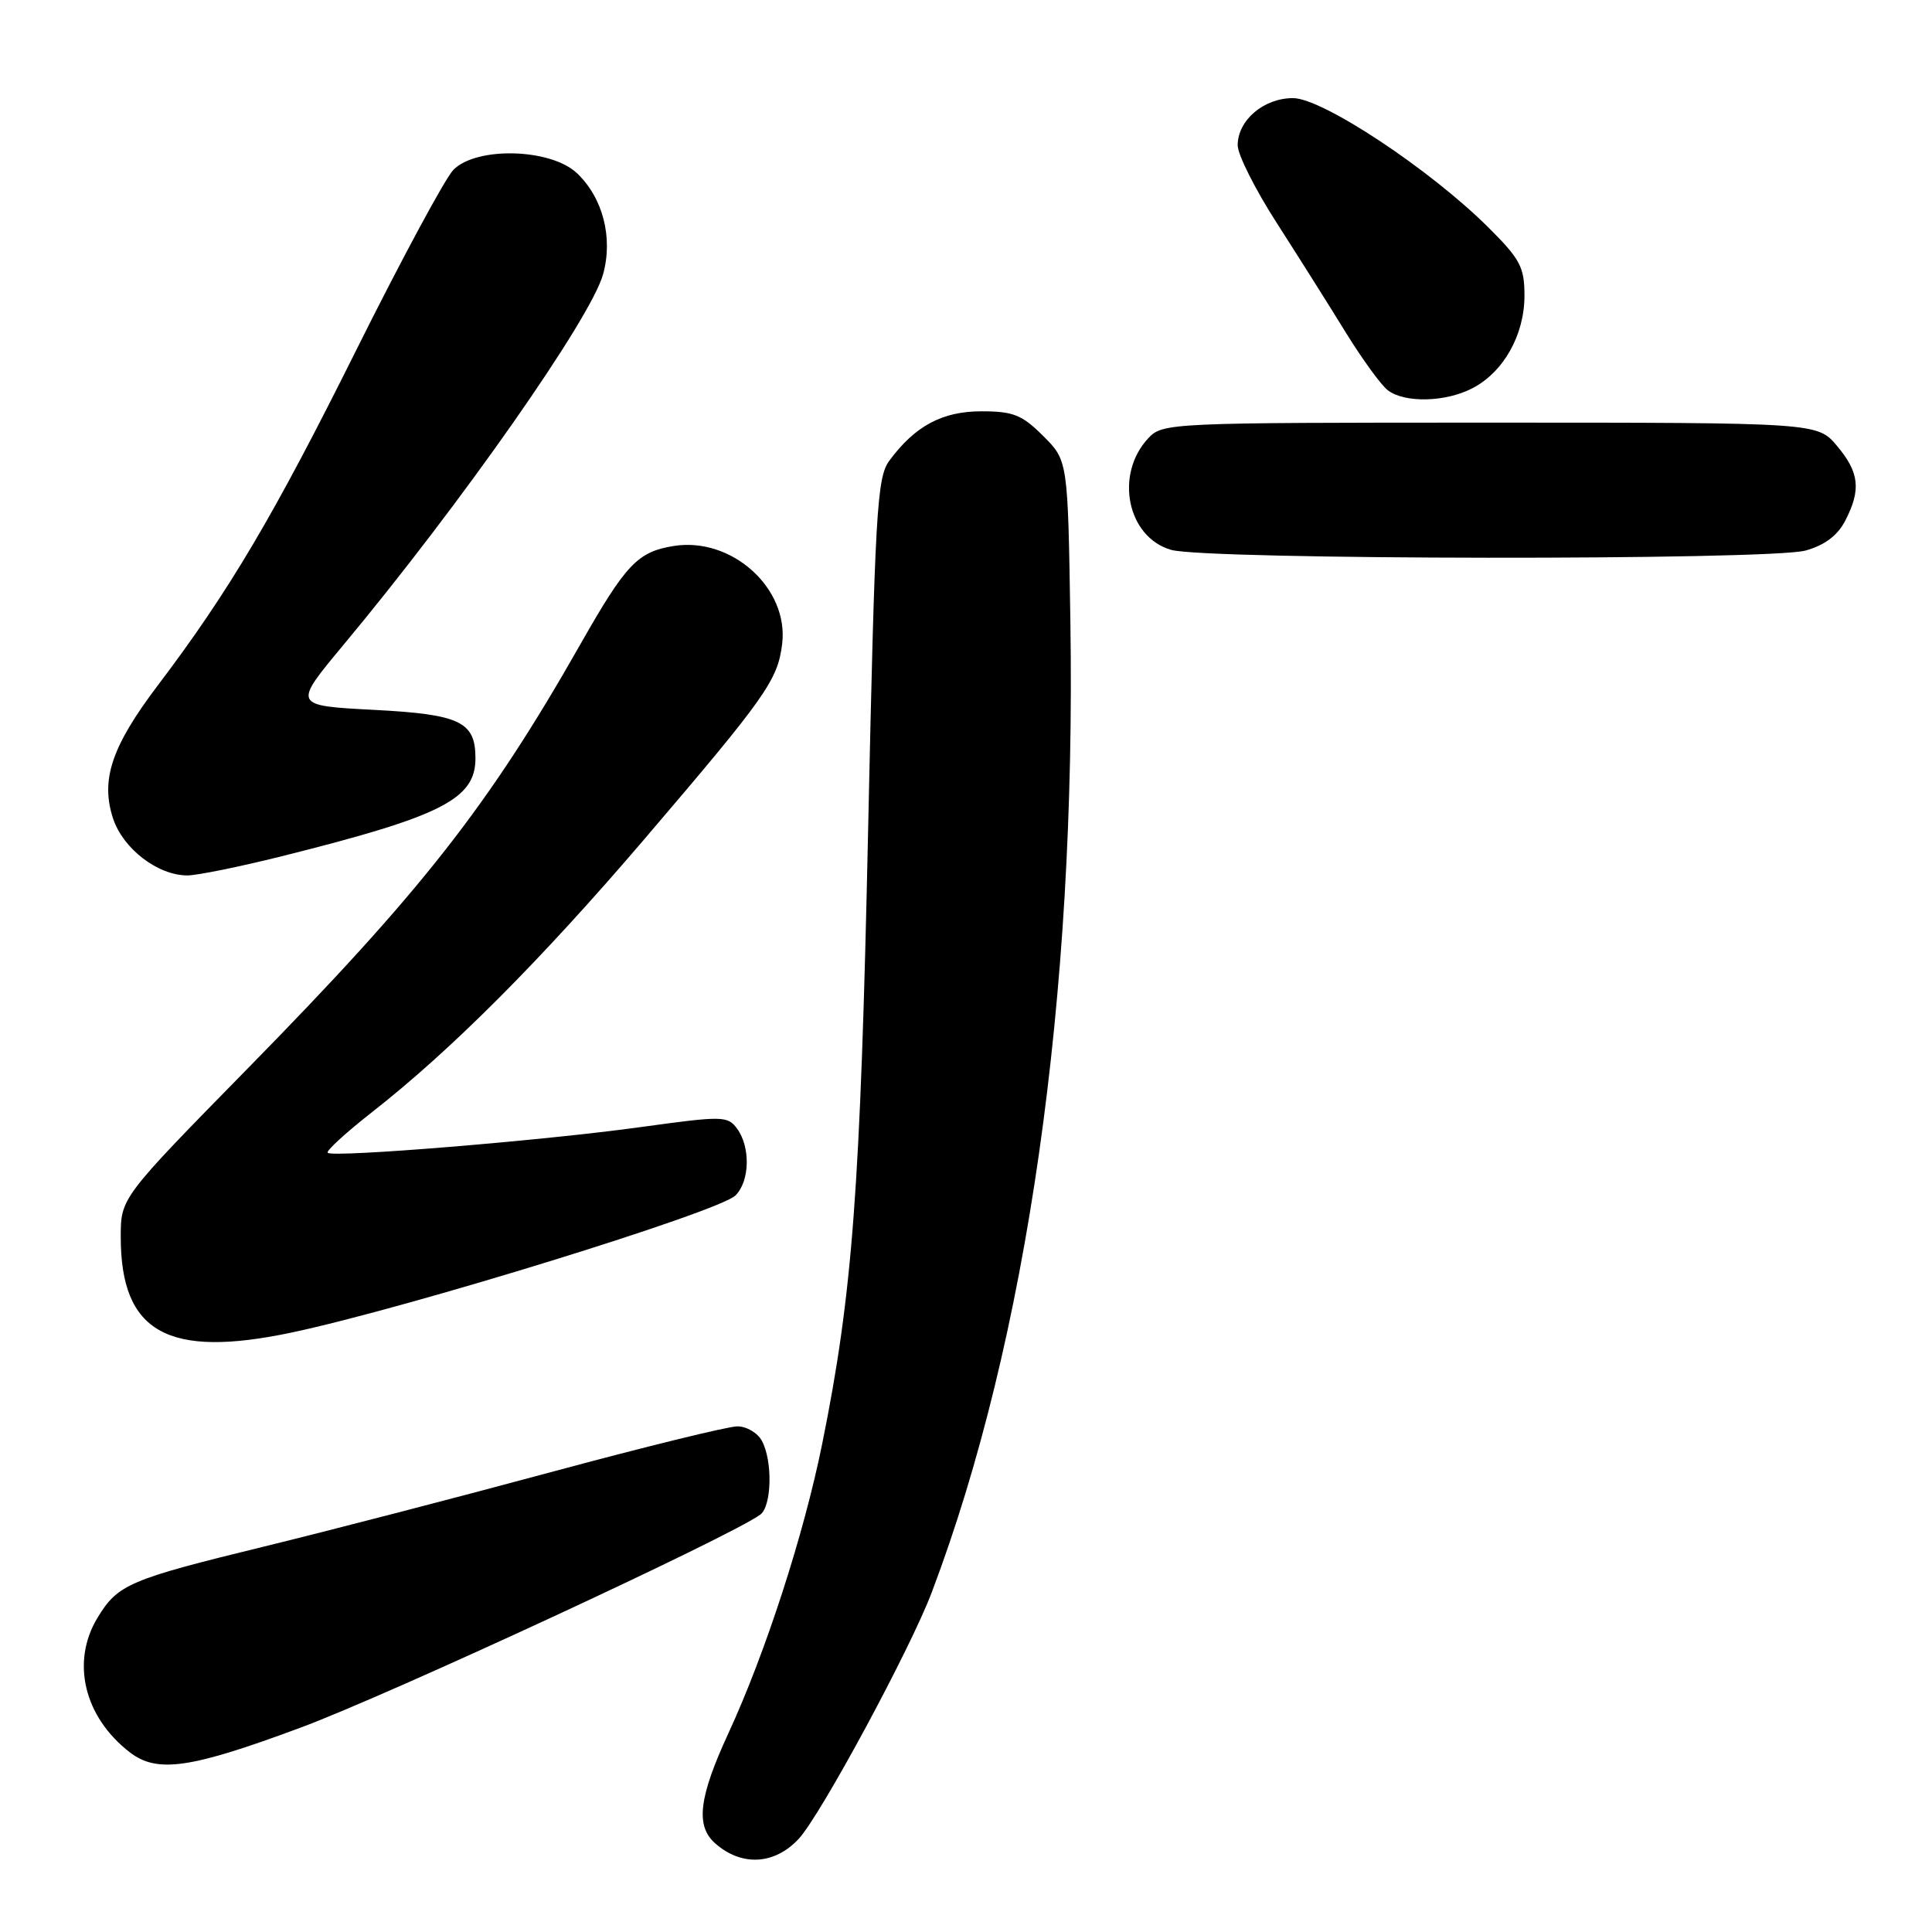 <?xml version="1.0" encoding="UTF-8" standalone="no"?>
<!DOCTYPE svg PUBLIC "-//W3C//DTD SVG 1.1//EN" "http://www.w3.org/Graphics/SVG/1.1/DTD/svg11.dtd" >
<svg xmlns="http://www.w3.org/2000/svg" xmlns:xlink="http://www.w3.org/1999/xlink" version="1.1" viewBox="0 0 256 256">
 <g >
 <path fill="currentColor"
d=" M 105.83 243.66 C 108.75 240.51 120.60 218.56 123.46 211.00 C 136.12 177.56 142.61 132.06 141.83 82.27 C 141.50 61.03 141.50 61.03 138.23 57.77 C 135.43 54.97 134.26 54.50 130.05 54.50 C 124.85 54.50 121.23 56.44 117.83 61.06 C 116.20 63.28 115.94 67.77 115.03 110.00 C 114.01 157.57 112.97 171.43 108.94 191.34 C 106.51 203.36 101.42 219.05 96.52 229.66 C 92.60 238.14 92.14 241.93 94.75 244.24 C 98.24 247.34 102.62 247.11 105.83 243.66 Z  M 39.83 228.92 C 51.48 224.60 96.96 203.52 100.75 200.69 C 102.26 199.56 102.40 193.61 100.96 190.93 C 100.40 189.87 98.93 189.00 97.70 189.00 C 96.47 189.00 85.35 191.73 72.98 195.07 C 60.62 198.41 43.49 202.85 34.93 204.94 C 17.16 209.28 15.62 209.93 12.95 214.31 C 9.37 220.18 11.12 227.50 17.21 232.20 C 20.84 234.98 25.21 234.35 39.83 228.92 Z  M 38.68 176.56 C 54.07 173.30 95.30 160.56 97.46 158.40 C 99.35 156.51 99.46 152.01 97.68 149.57 C 96.42 147.85 95.82 147.84 84.93 149.34 C 72.06 151.13 44.09 153.42 43.42 152.75 C 43.18 152.51 45.80 150.11 49.24 147.41 C 59.73 139.21 71.65 127.26 85.40 111.17 C 101.52 92.30 103.05 90.13 103.64 85.33 C 104.54 77.94 96.95 71.10 89.24 72.35 C 84.49 73.12 82.93 74.76 76.91 85.36 C 64.73 106.80 55.89 118.07 32.79 141.61 C 16.00 158.73 16.00 158.73 16.00 163.91 C 16.00 176.57 22.23 180.04 38.68 176.56 Z  M 37.32 113.46 C 58.52 108.16 63.00 105.90 63.00 100.47 C 63.00 95.62 60.95 94.65 49.52 94.06 C 38.81 93.50 38.81 93.50 45.47 85.50 C 61.07 66.78 78.30 42.19 79.91 36.35 C 81.26 31.48 79.88 26.18 76.43 22.93 C 72.94 19.66 63.15 19.40 60.08 22.50 C 59.00 23.60 53.18 34.40 47.15 46.50 C 36.25 68.38 30.37 78.32 20.93 90.79 C 14.79 98.90 13.30 103.33 14.98 108.45 C 16.31 112.47 20.90 115.99 24.82 116.00 C 26.09 116.00 31.72 114.86 37.32 113.46 Z  M 239.25 72.95 C 241.78 72.24 243.48 70.97 244.50 69.00 C 246.63 64.89 246.37 62.60 243.41 59.08 C 240.82 56.00 240.82 56.00 197.45 56.00 C 154.81 56.00 154.05 56.04 152.14 58.08 C 147.66 62.89 149.37 71.19 155.18 72.86 C 159.81 74.20 234.48 74.27 239.25 72.95 Z  M 195.09 51.45 C 199.22 49.32 201.99 44.40 202.00 39.20 C 202.00 35.40 201.45 34.35 197.25 30.17 C 189.53 22.47 175.23 13.00 171.33 13.00 C 167.44 13.00 164.00 15.94 164.00 19.25 C 164.00 20.49 166.32 25.10 169.15 29.50 C 171.97 33.90 176.09 40.42 178.28 43.99 C 180.48 47.56 183.00 51.03 183.89 51.71 C 186.13 53.42 191.53 53.30 195.09 51.45 Z "/>
</g>
</svg>